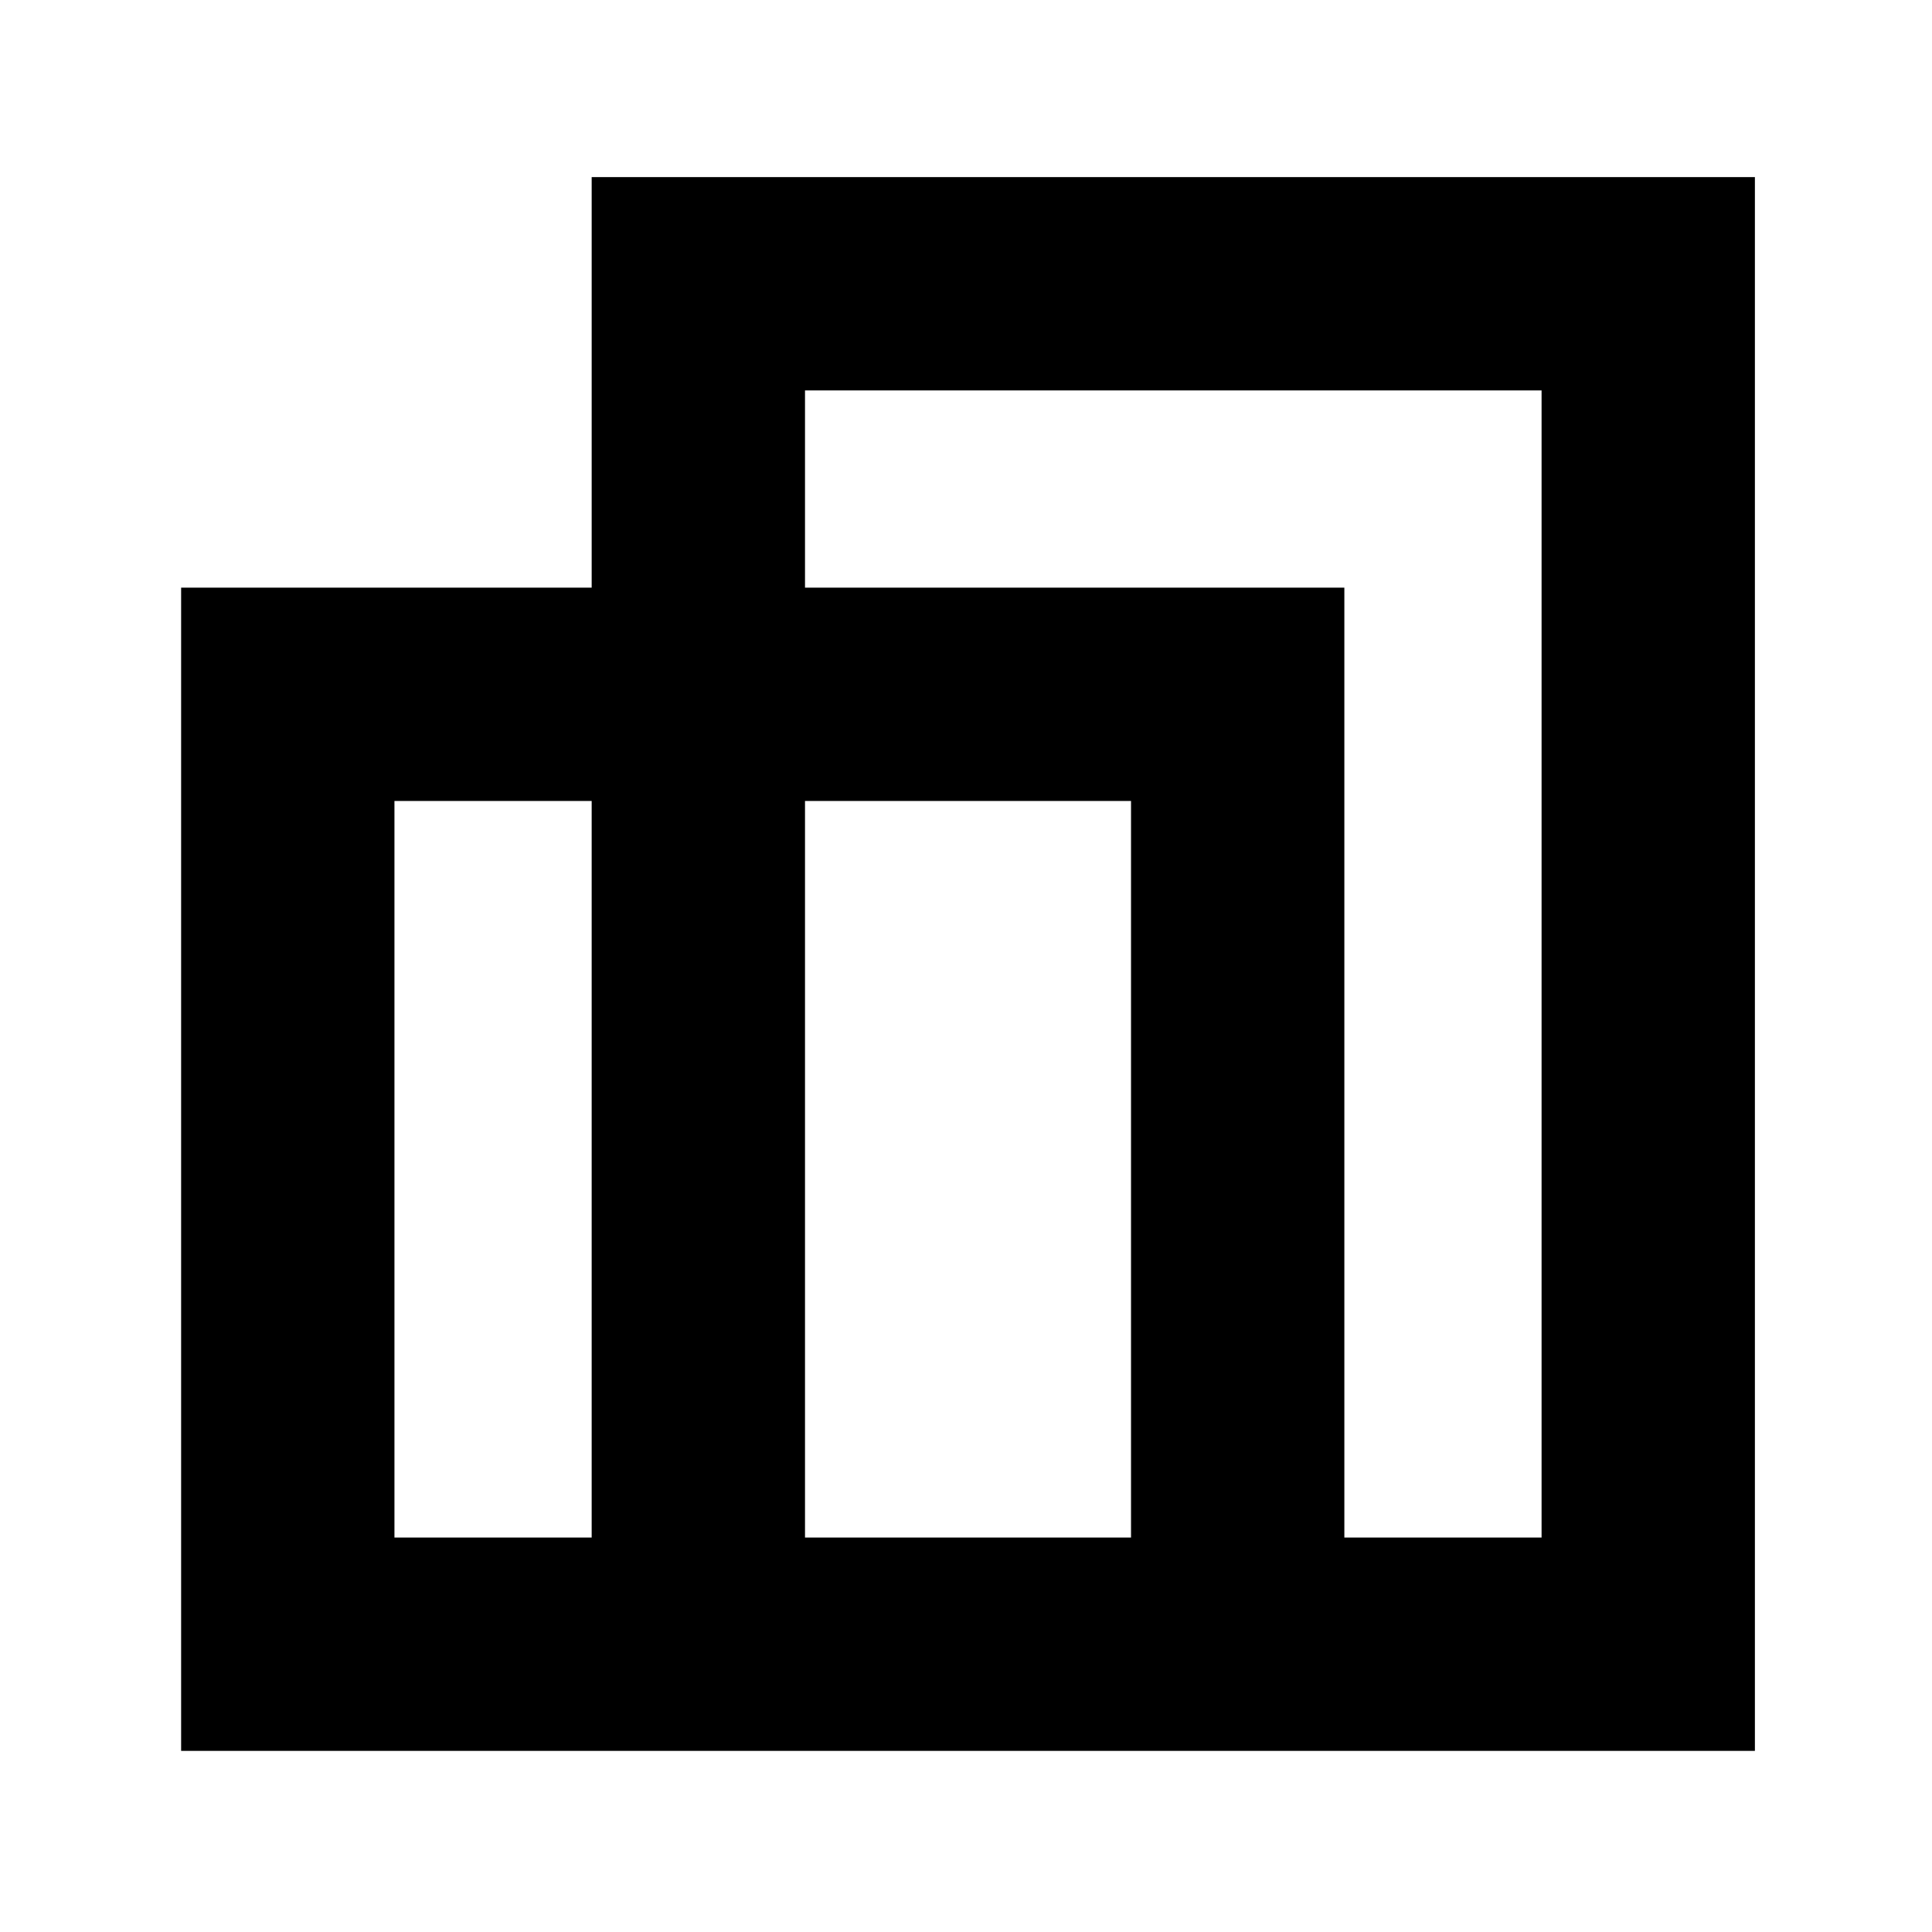 <svg xmlns="http://www.w3.org/2000/svg" height="24" viewBox="0 -960 960 960" width="24"><path d="M90-90v-578h204v-204h578v782H90Zm578-106h98v-570H400v98h268v472Zm-268 0h162v-366H400v366Zm-204 0h98v-366h-98v366Zm472-472v106-106ZM294-562Zm268 0Zm106-106Z"/></svg>